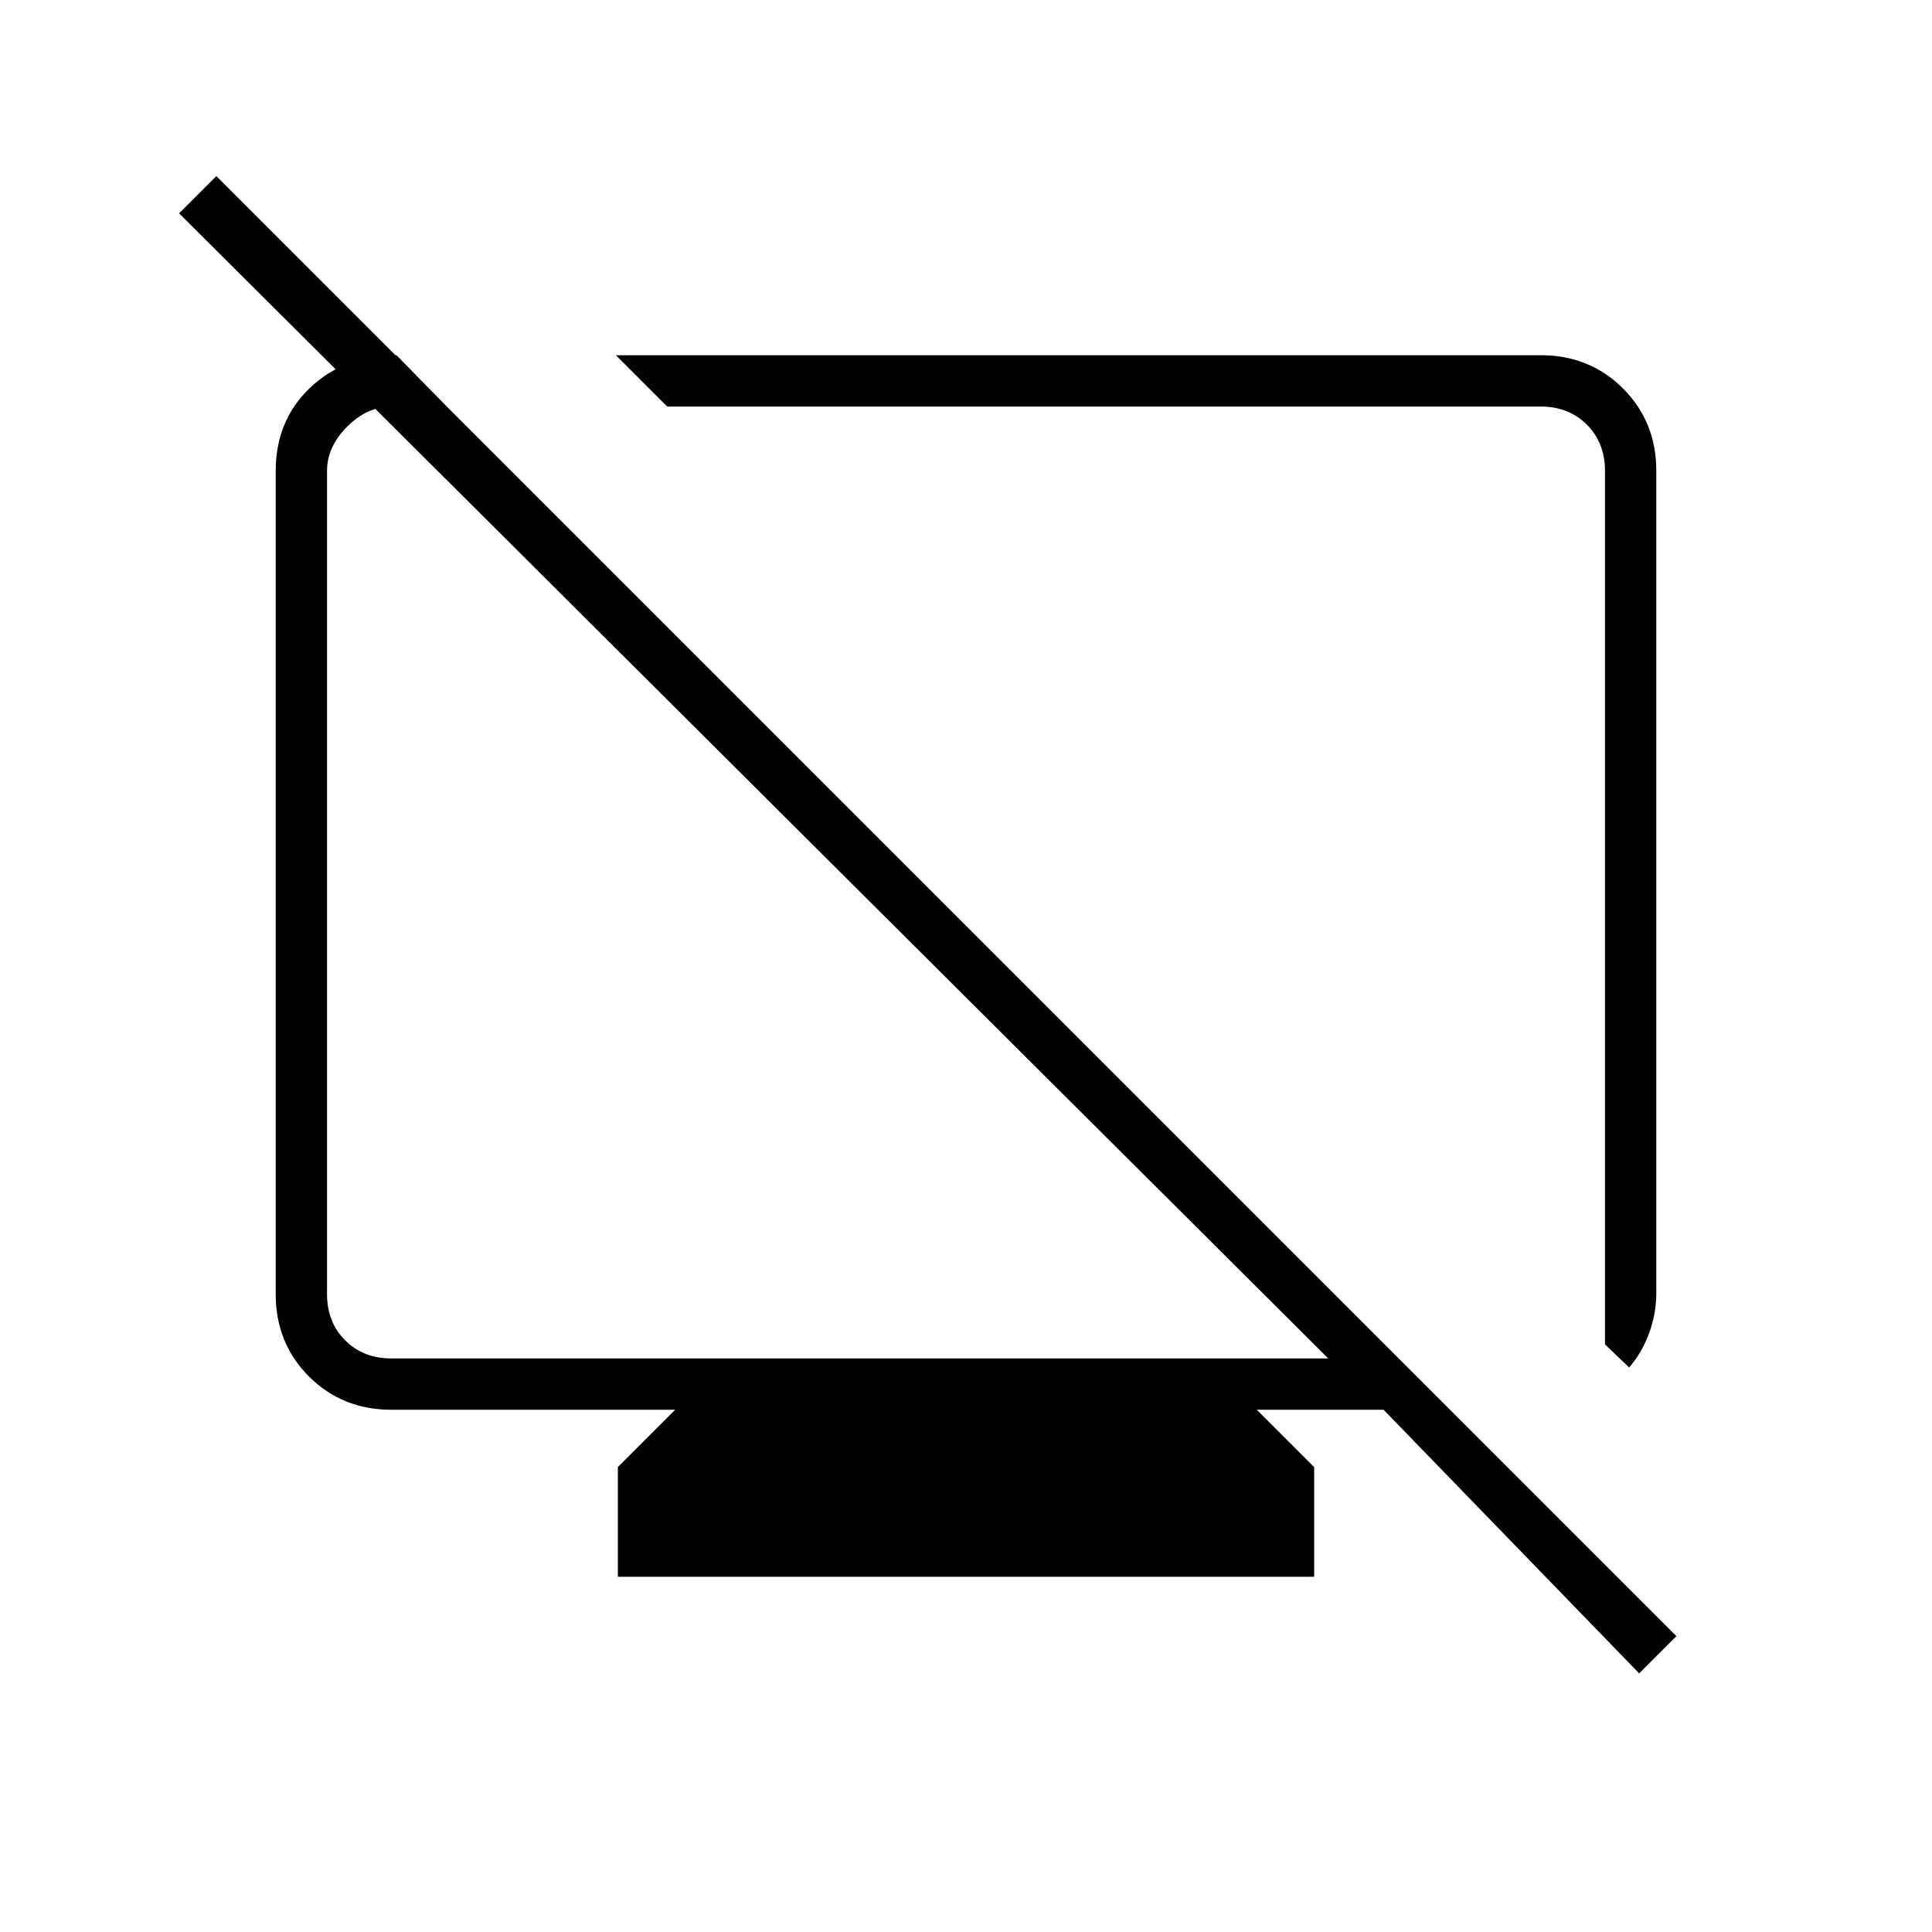 <svg xmlns="http://www.w3.org/2000/svg" height="24" viewBox="0 -960 960 960" width="24"><path d="m197-783.5 25 25.5h-27.5q-12 0-22 10t-10 22v409q0 14 9 23t23 9H660L89-854l18.5-18.5L833-147l-18.5 18.5-127-131h-63L653-231v54.5H307V-231l28.5-28.5h-141q-24.44 0-40.97-16.53Q137-292.56 137-317v-409q0-25 17-41.25t43-16.25Zm568.5 0q24.44 0 40.97 16.53Q823-750.44 823-726v408.83q0 9.67-3.5 19.42-3.5 9.75-10 17.25l-12-11.5v-434q0-14-9-23t-23-9h-434L306-783.5h459.5ZM565-525.5ZM403.5-540Z"/></svg>